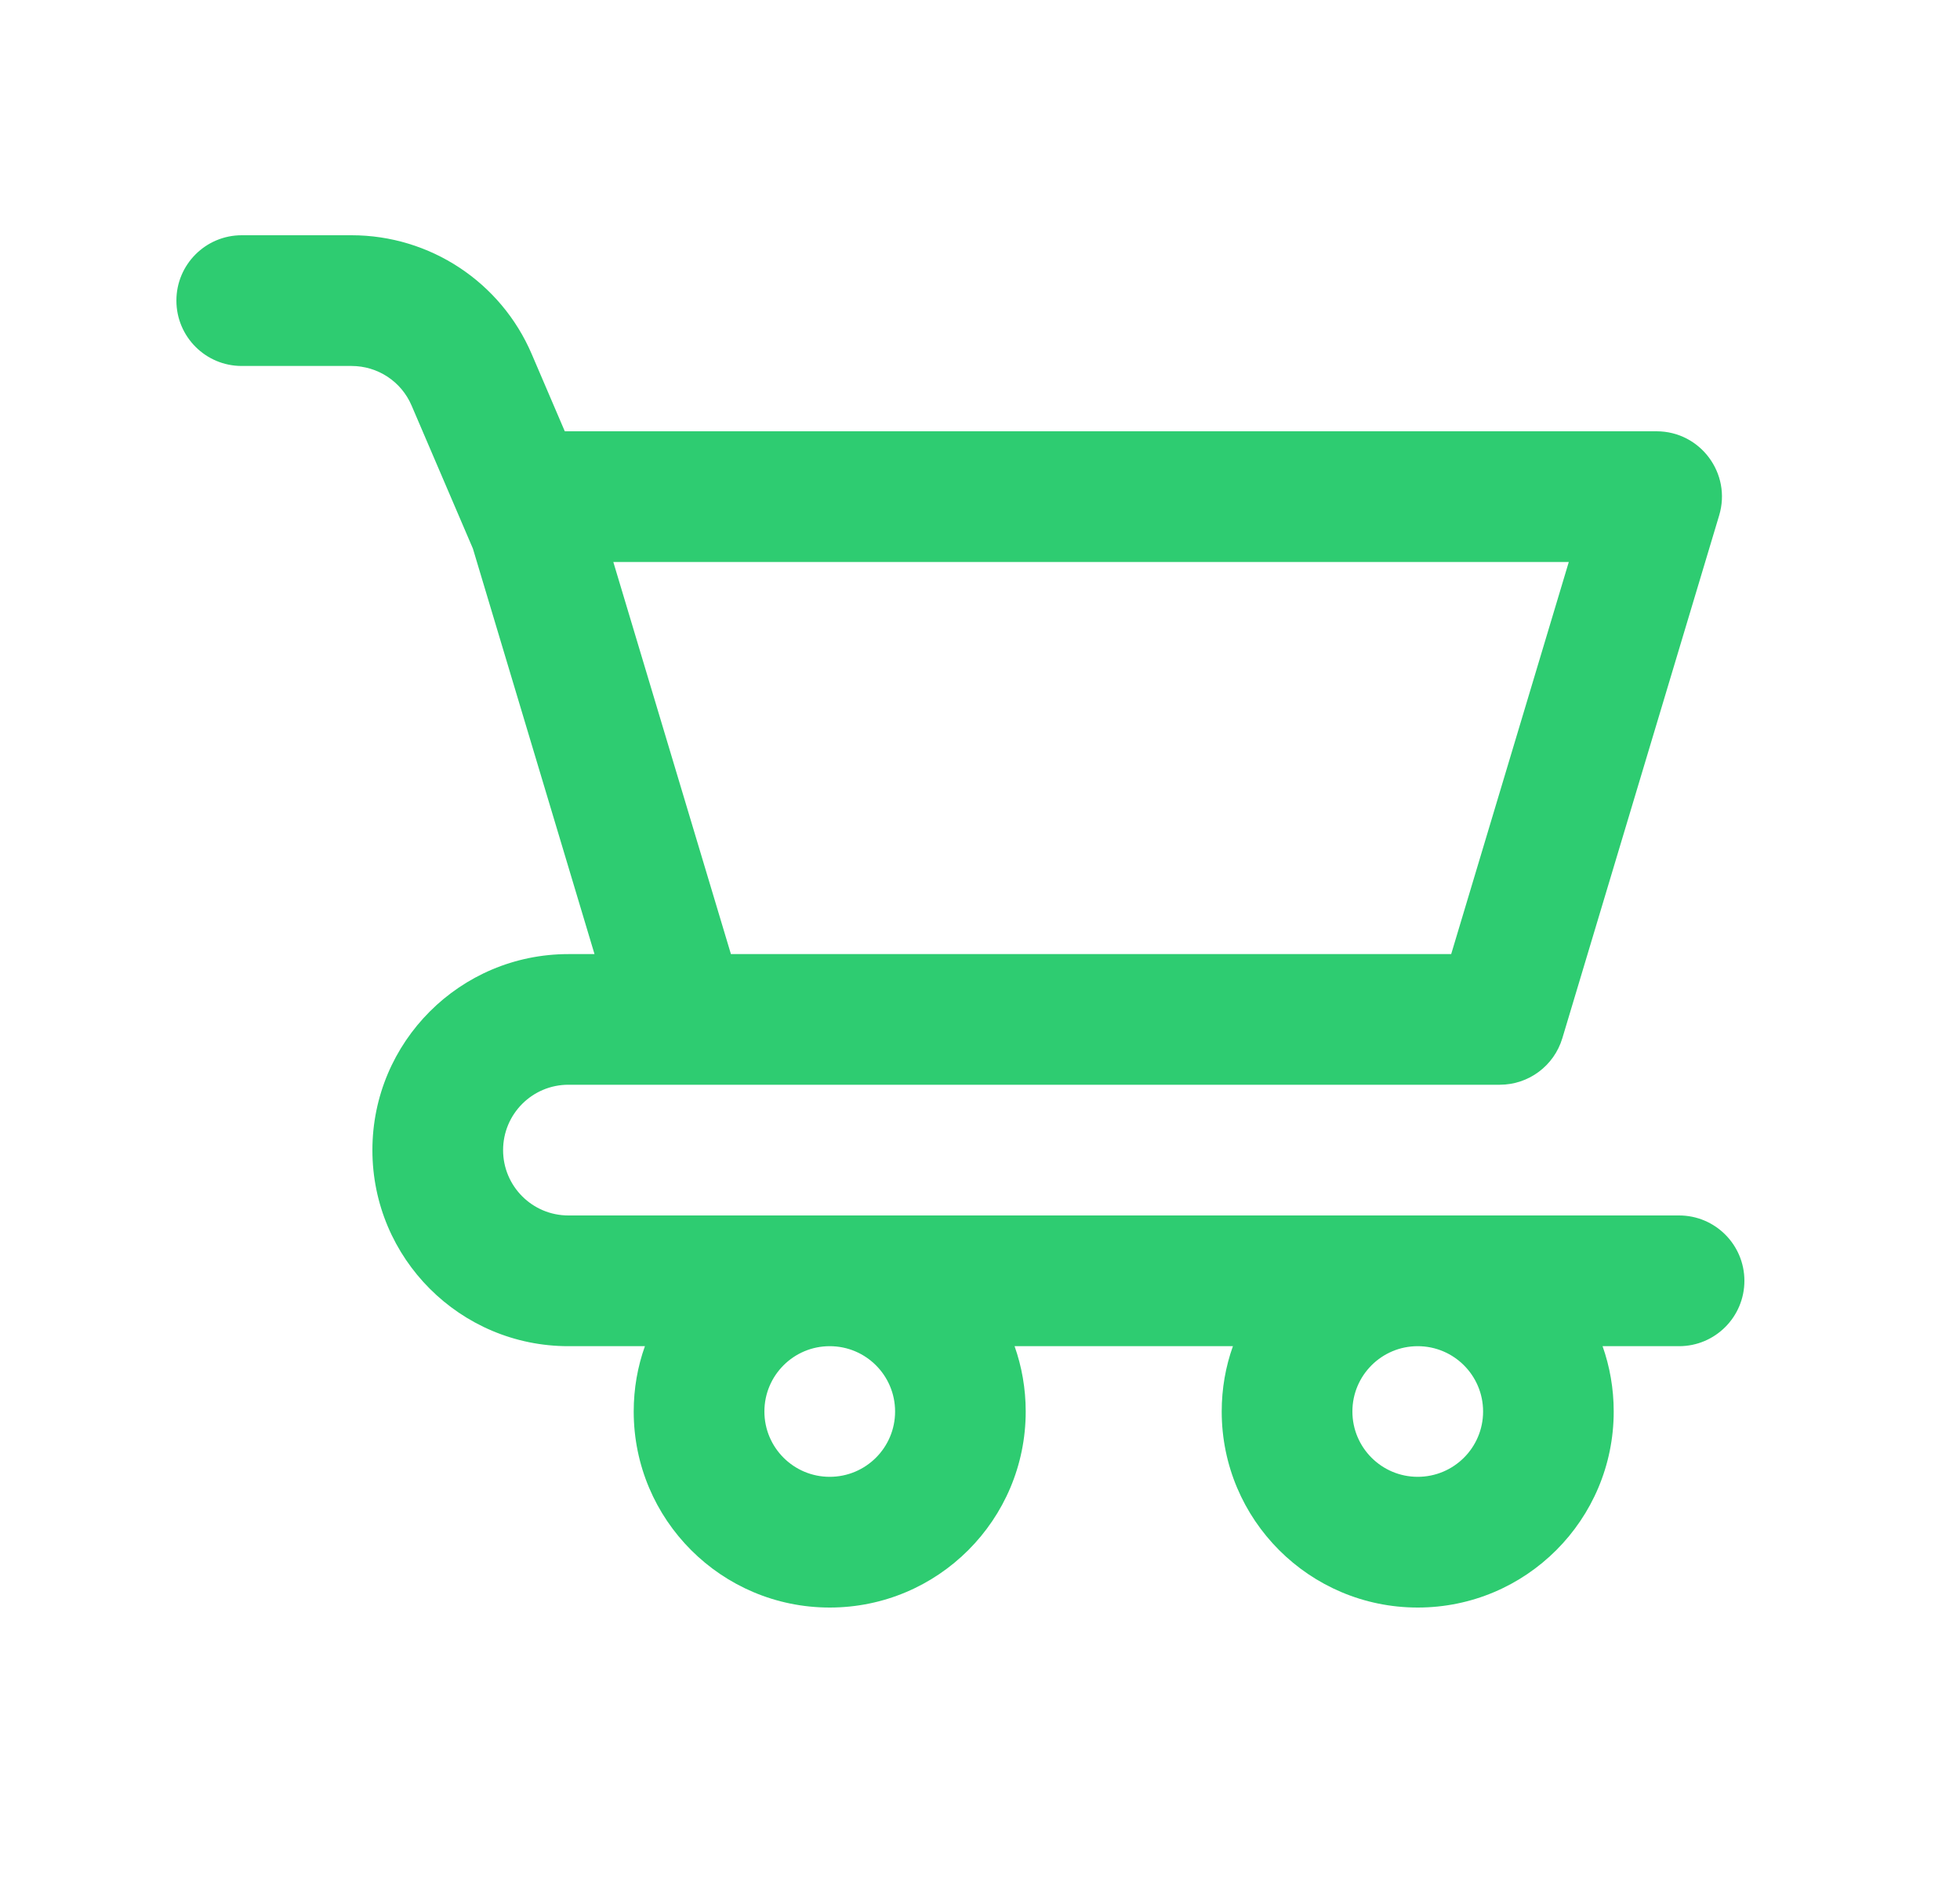 <svg width="25" height="24" viewBox="0 0 25 24" fill="none" xmlns="http://www.w3.org/2000/svg">
<path fill-rule="evenodd" clip-rule="evenodd" d="M2.25 3.833C2.25 3.373 2.623 3 3.083 3H4.484C5.484 3 6.388 3.596 6.782 4.515L7.204 5.5H21.13C21.688 5.5 22.089 6.038 21.928 6.573L19.928 13.239C19.822 13.592 19.498 13.833 19.13 13.833H7.25C6.79 13.833 6.417 14.206 6.417 14.667C6.417 15.127 6.79 15.5 7.25 15.5H21.417C21.877 15.5 22.25 15.873 22.25 16.333C22.25 16.794 21.877 17.167 21.417 17.167H20.441C20.533 17.427 20.583 17.708 20.583 18C20.583 19.381 19.464 20.5 18.083 20.5C16.703 20.5 15.583 19.381 15.583 18C15.583 17.708 15.633 17.427 15.726 17.167H12.941C13.033 17.427 13.083 17.708 13.083 18C13.083 19.381 11.964 20.5 10.583 20.5C9.203 20.5 8.083 19.381 8.083 18C8.083 17.708 8.133 17.427 8.226 17.167H7.25C5.869 17.167 4.75 16.047 4.75 14.667C4.75 13.286 5.869 12.167 7.25 12.167H7.583L6.032 6.996L5.25 5.172C5.119 4.865 4.818 4.667 4.484 4.667H3.083C2.623 4.667 2.25 4.294 2.25 3.833ZM9.323 12.167H18.51L20.01 7.167H7.823L9.323 12.167ZM10.583 17.167C10.123 17.167 9.75 17.54 9.75 18C9.75 18.46 10.123 18.833 10.583 18.833C11.044 18.833 11.417 18.46 11.417 18C11.417 17.54 11.044 17.167 10.583 17.167ZM18.083 17.167C17.623 17.167 17.25 17.54 17.25 18C17.25 18.46 17.623 18.833 18.083 18.833C18.544 18.833 18.917 18.46 18.917 18C18.917 17.54 18.544 17.167 18.083 17.167Z" fill="#2ECC71"/>
</svg>

